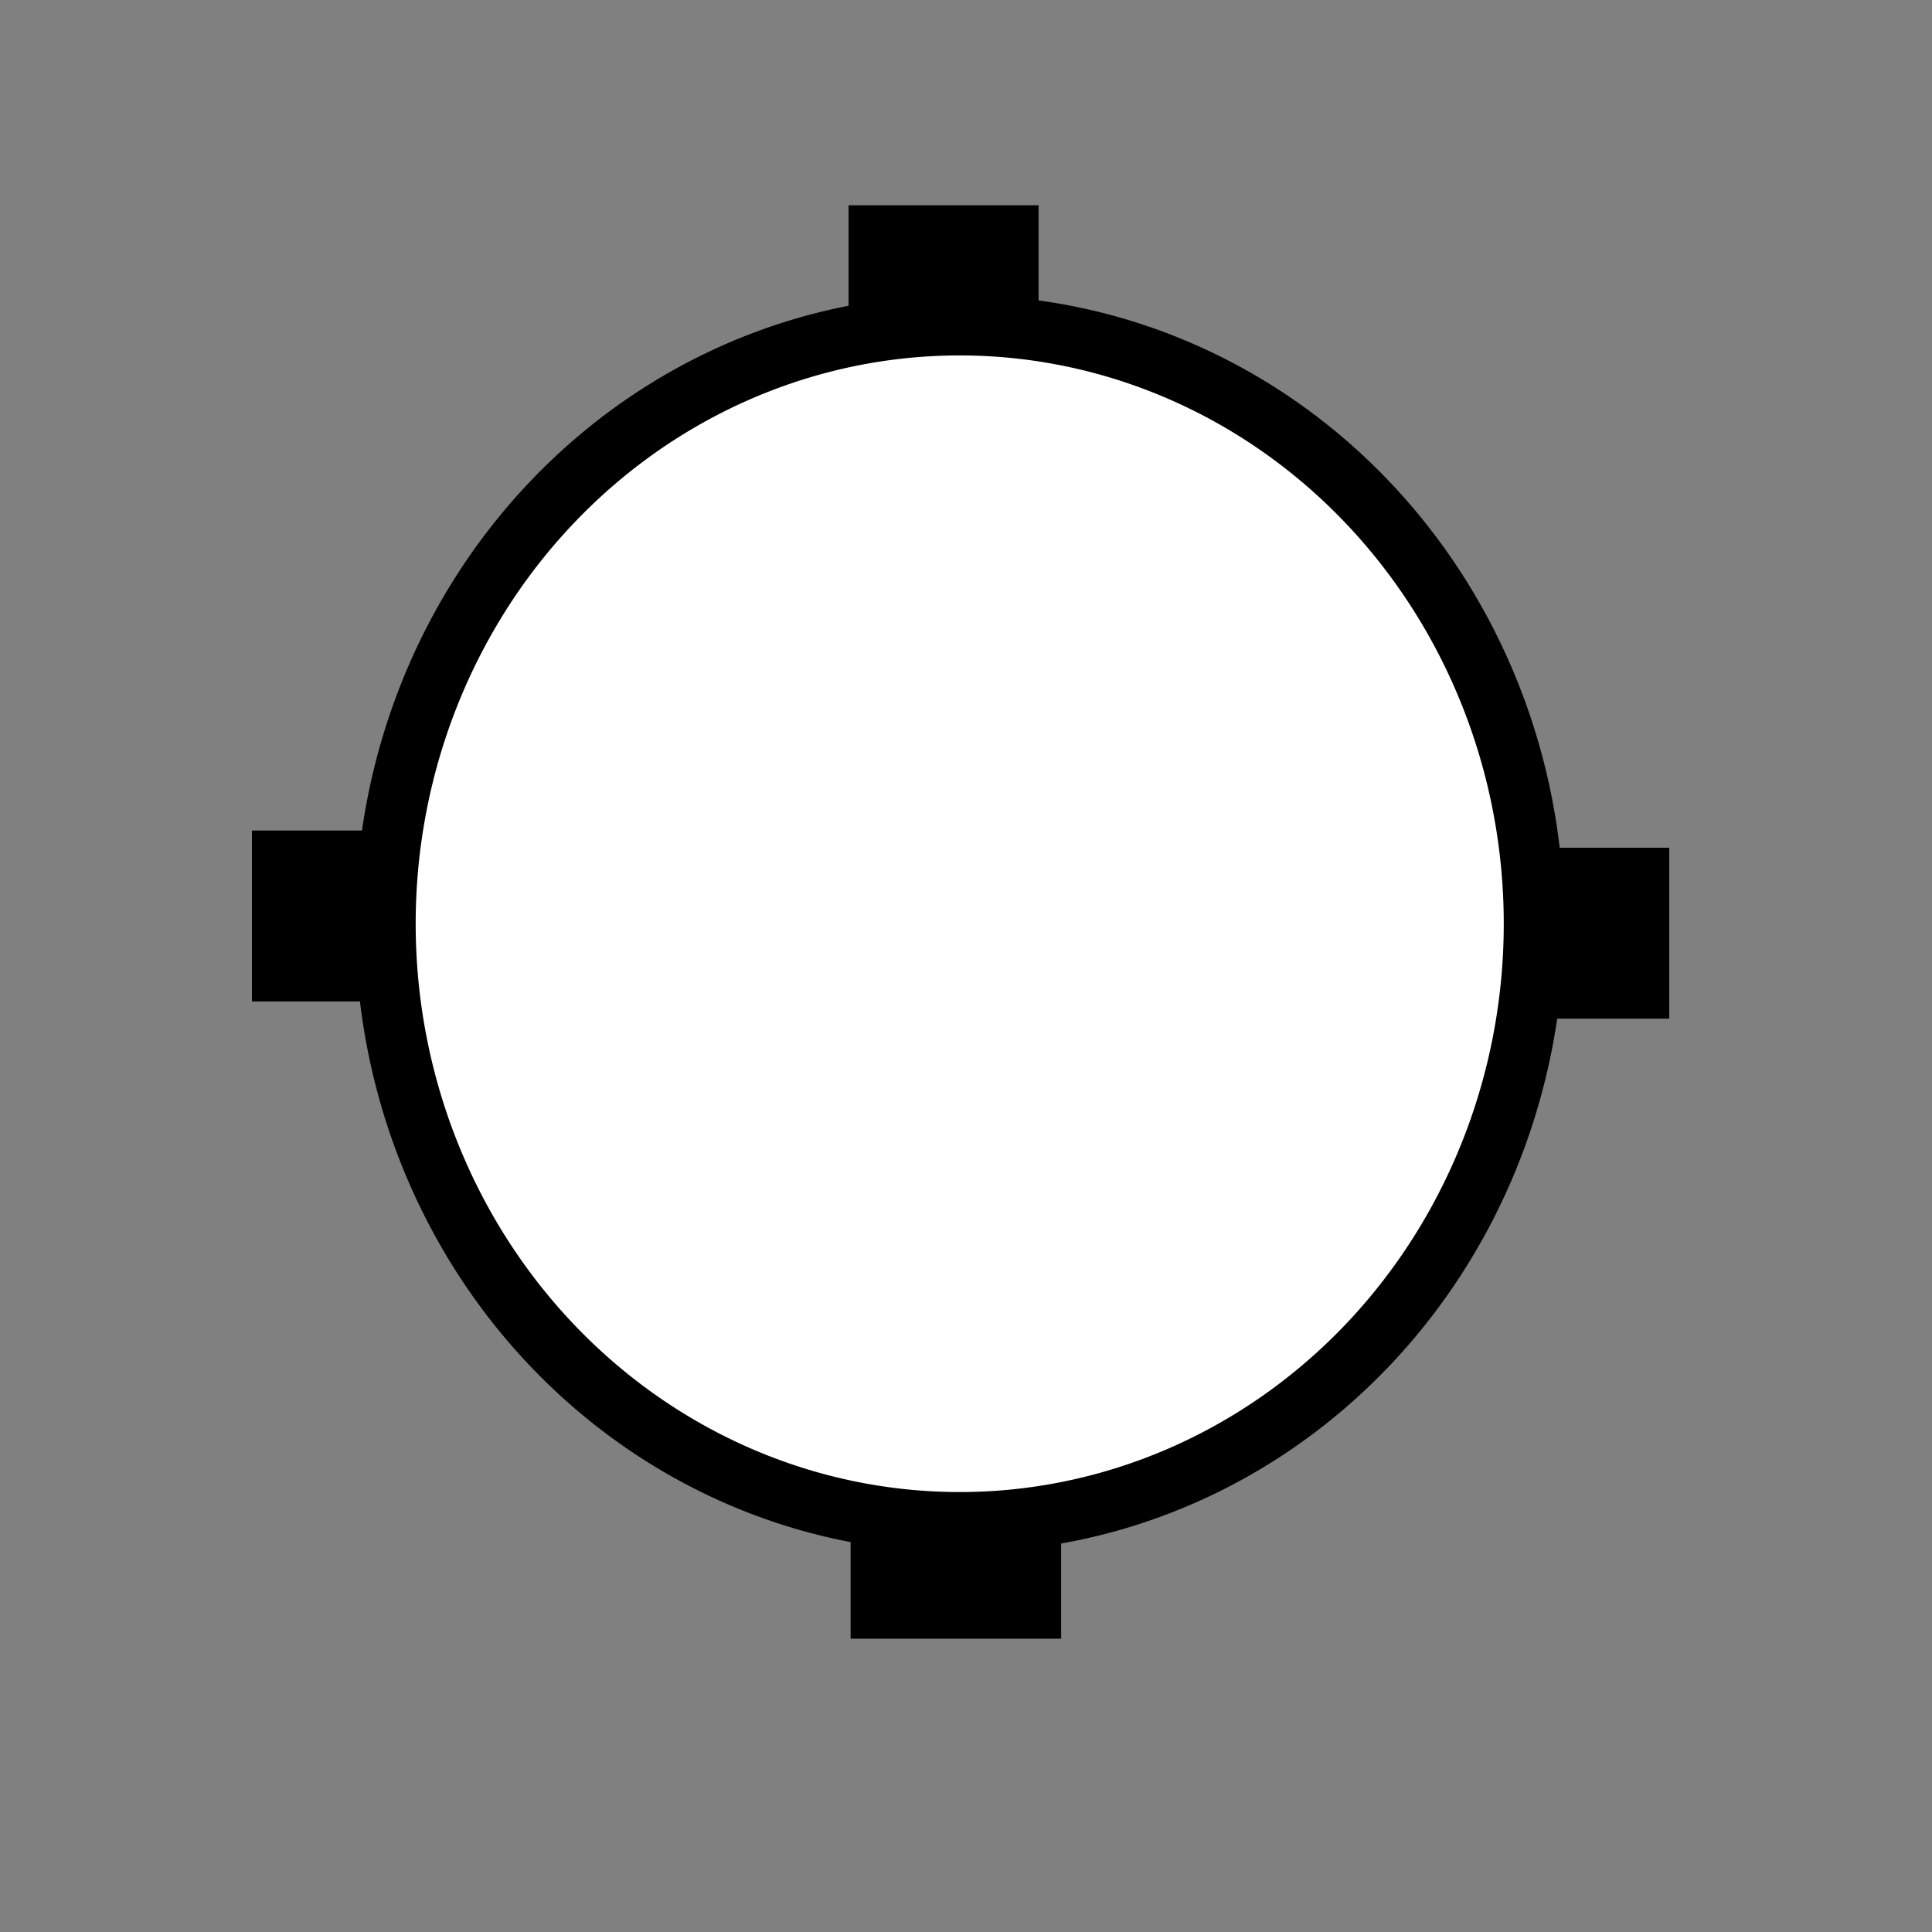 <?xml version="1.0" encoding="UTF-8" standalone="no"?>
<!-- Created with Inkscape (http://www.inkscape.org/) -->

<svg
   xmlns:dc="http://purl.org/dc/elements/1.1/"
   xmlns:cc="http://creativecommons.org/ns#"
   xmlns:rdf="http://www.w3.org/1999/02/22-rdf-syntax-ns#"
   xmlns:svg="http://www.w3.org/2000/svg"
   xmlns="http://www.w3.org/2000/svg"
   xmlns:sodipodi="http://sodipodi.sourceforge.net/DTD/sodipodi-0.dtd"
   xmlns:inkscape="http://www.inkscape.org/namespaces/inkscape"
   width="32px"
   height="32px"
   id="svg2985"
   version="1.1"
   inkscape:version="0.48.2 r9819"
   sodipodi:docname="Airport_civ.svg">
  <rect width="100%" height="100%" fill="#808080" stroke="none"/>
  <title
     id="title3178">Map Symbols</title>
  <defs
     id="defs2987" />
  <sodipodi:namedview
     id="base"
     pagecolor="#ffffff"
     bordercolor="#666666"
     borderopacity="1.0"
     inkscape:pageopacity="0.0"
     inkscape:pageshadow="2"
     inkscape:zoom="20.90625"
     inkscape:cx="1.4828102"
     inkscape:cy="16"
     inkscape:current-layer="layer1"
     showgrid="true"
     inkscape:grid-bbox="true"
     inkscape:document-units="px"
     inkscape:window-width="1429"
     inkscape:window-height="867"
     inkscape:window-x="1368"
     inkscape:window-y="0"
     inkscape:window-maximized="1" />
  <g
     id="layer1"
     inkscape:label="Layer 1"
     inkscape:groupmode="layer">
    <path
       sodipodi:type="arc"
       style="fill:#ffffff;fill-opacity:1;fill-rule:nonzero;stroke:#000000;stroke-width:1;stroke-miterlimit:4;stroke-opacity:1;stroke-dasharray:none"
       id="path2993"
       sodipodi:cx="15.895977"
       sodipodi:cy="15.300294"
       sodipodi:rx="9.5107946"
       sodipodi:ry="9.9126596"
       d="m 25.407,15.3 a 9.511,9.913 0 1 1 -19.022,0 9.511,9.913 0 1 1 19.022,0 z" />
    <rect
       style="fill:#000000;fill-opacity:1;fill-rule:nonzero;stroke:#000000;stroke-width:1;stroke-miterlimit:4;stroke-opacity:1;stroke-dasharray:none"
       id="rect3080"
       width="1.295"
       height="1.831"
       x="25.853"
       y="14.541" />
    <rect
       style="fill:#000000;fill-opacity:1;fill-rule:nonzero;stroke:#000000;stroke-width:1;stroke-miterlimit:4;stroke-opacity:1;stroke-dasharray:none"
       id="rect3858"
       width="1.326"
       height="1.831"
       x="4.673"
       y="14.256" />
    <rect
       style="fill:#000000;fill-opacity:1;fill-rule:nonzero;stroke:#000000;stroke-width:1;stroke-miterlimit:4;stroke-opacity:1;stroke-dasharray:none"
       id="rect3860"
       width="2.147"
       height="0.979"
       x="14.555"
       y="3.9" />
    <rect
       style="fill:#000000;fill-opacity:1;fill-rule:nonzero;stroke:#000000;stroke-width:1;stroke-miterlimit:4;stroke-opacity:1;stroke-dasharray:none"
       id="rect3862"
       width="2.487"
       height="1.004"
       x="14.589"
       y="25.638" />
  </g>
</svg>
